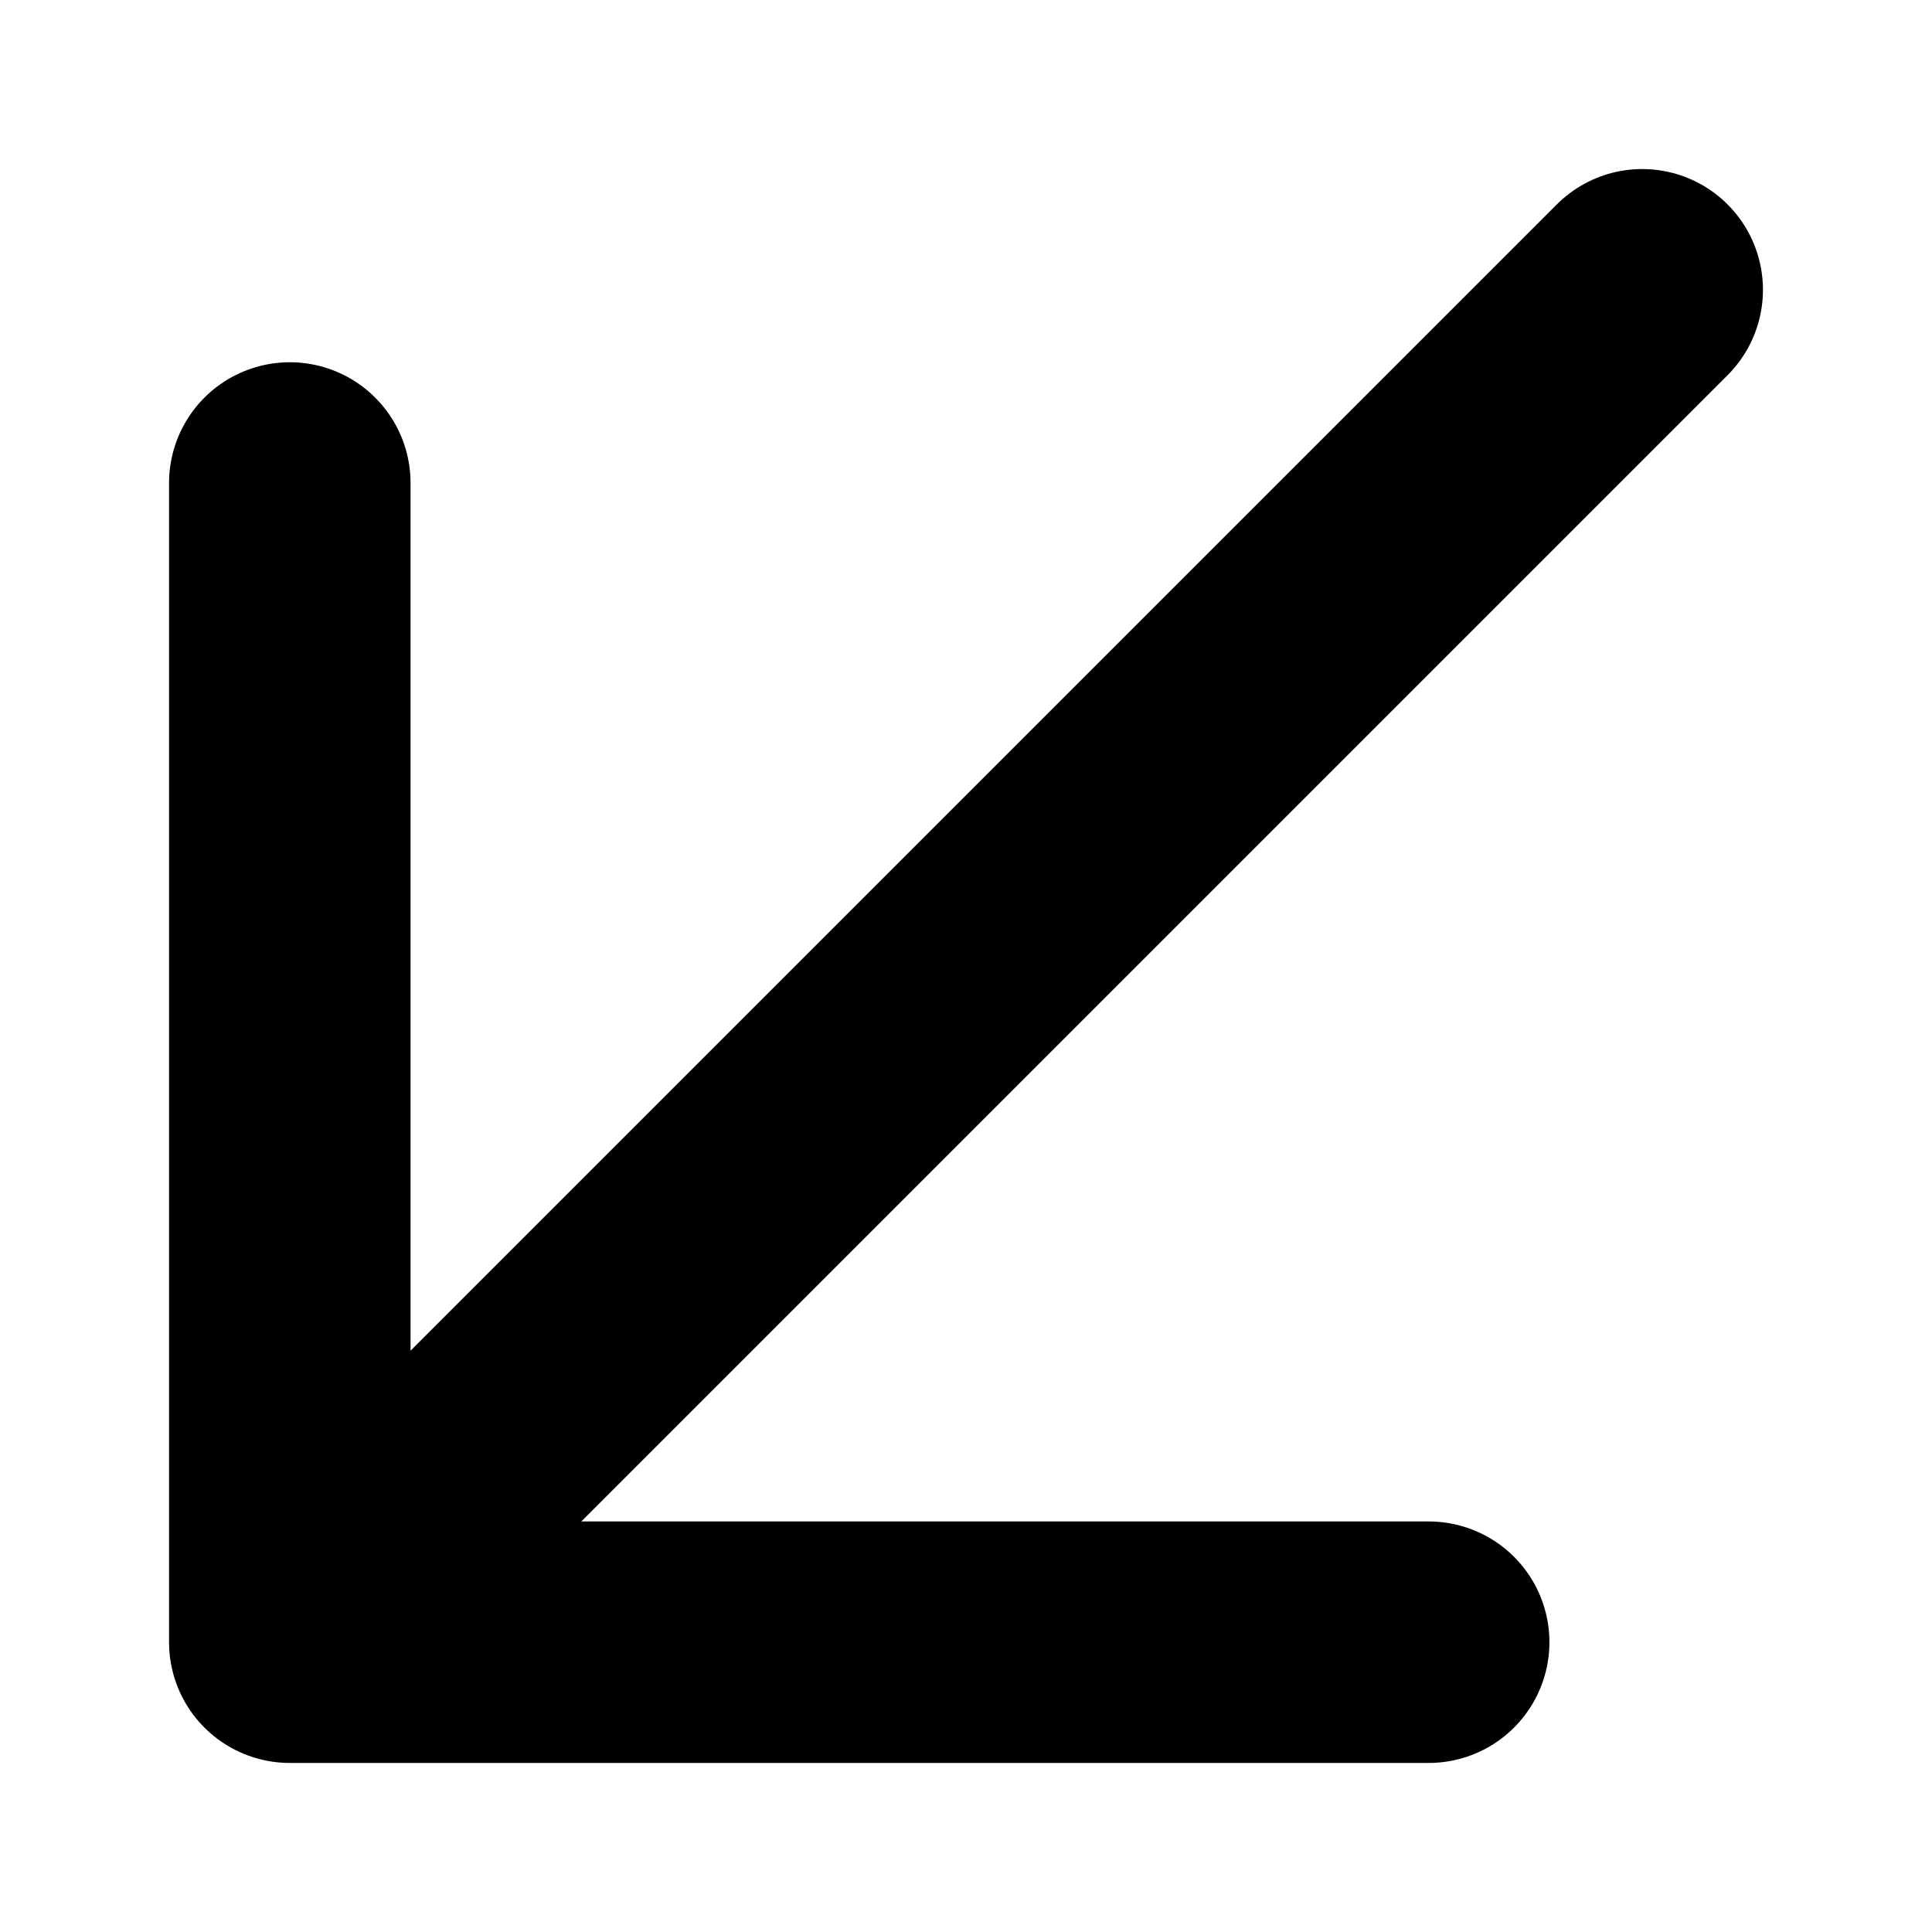 <svg width="40" height="40" viewBox="0 0 40 40" fill="none" xmlns="http://www.w3.org/2000/svg">
<path d="M29.579 34H6M6 34L6 10M6 34L34 6" stroke="black" stroke-width="5" stroke-linecap="round" stroke-linejoin="round"/>
</svg>
